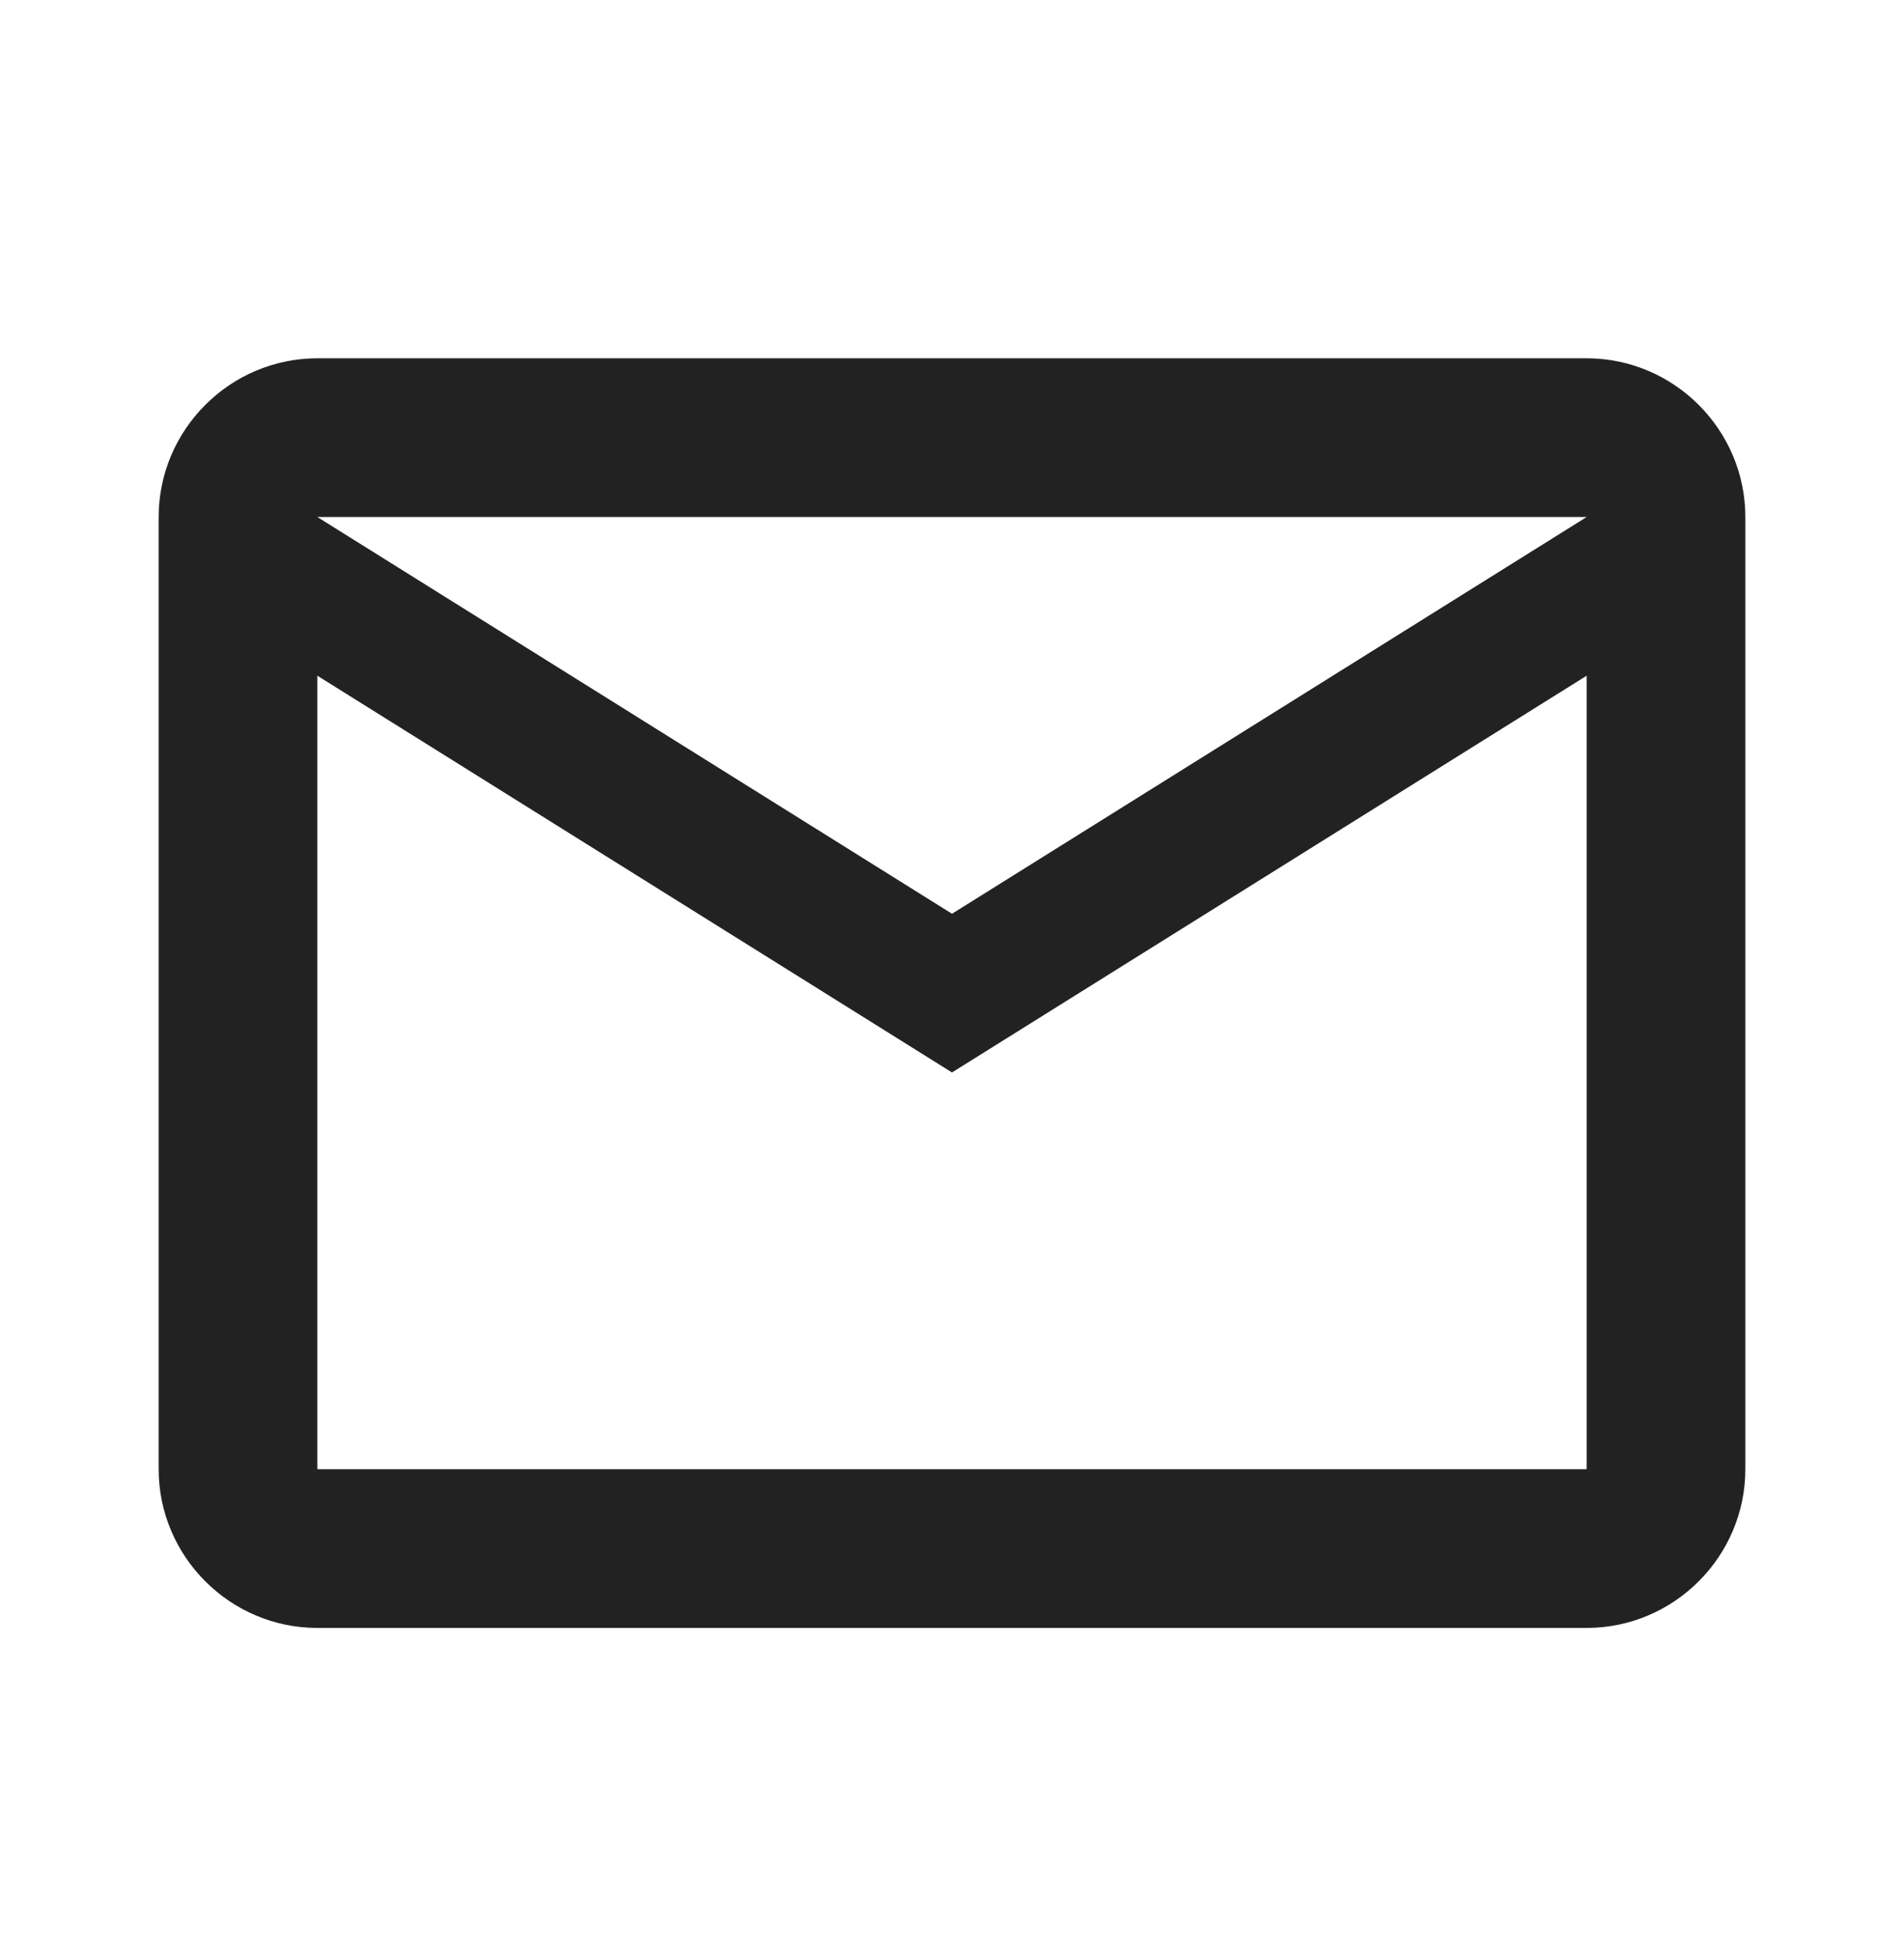 <svg width="36" height="37" viewBox="0 0 36 37" fill="none" xmlns="http://www.w3.org/2000/svg">
<path d="M33 9.773C33 8.123 31.65 6.773 30 6.773H6C4.35 6.773 3 8.123 3 9.773V27.773C3 29.423 4.35 30.773 6 30.773H30C31.65 30.773 33 29.423 33 27.773V9.773ZM30 9.773L18 17.273L6 9.773H30ZM30 27.773H6V12.773L18 20.273L30 12.773V27.773Z" fill="#222223"/>
</svg>
